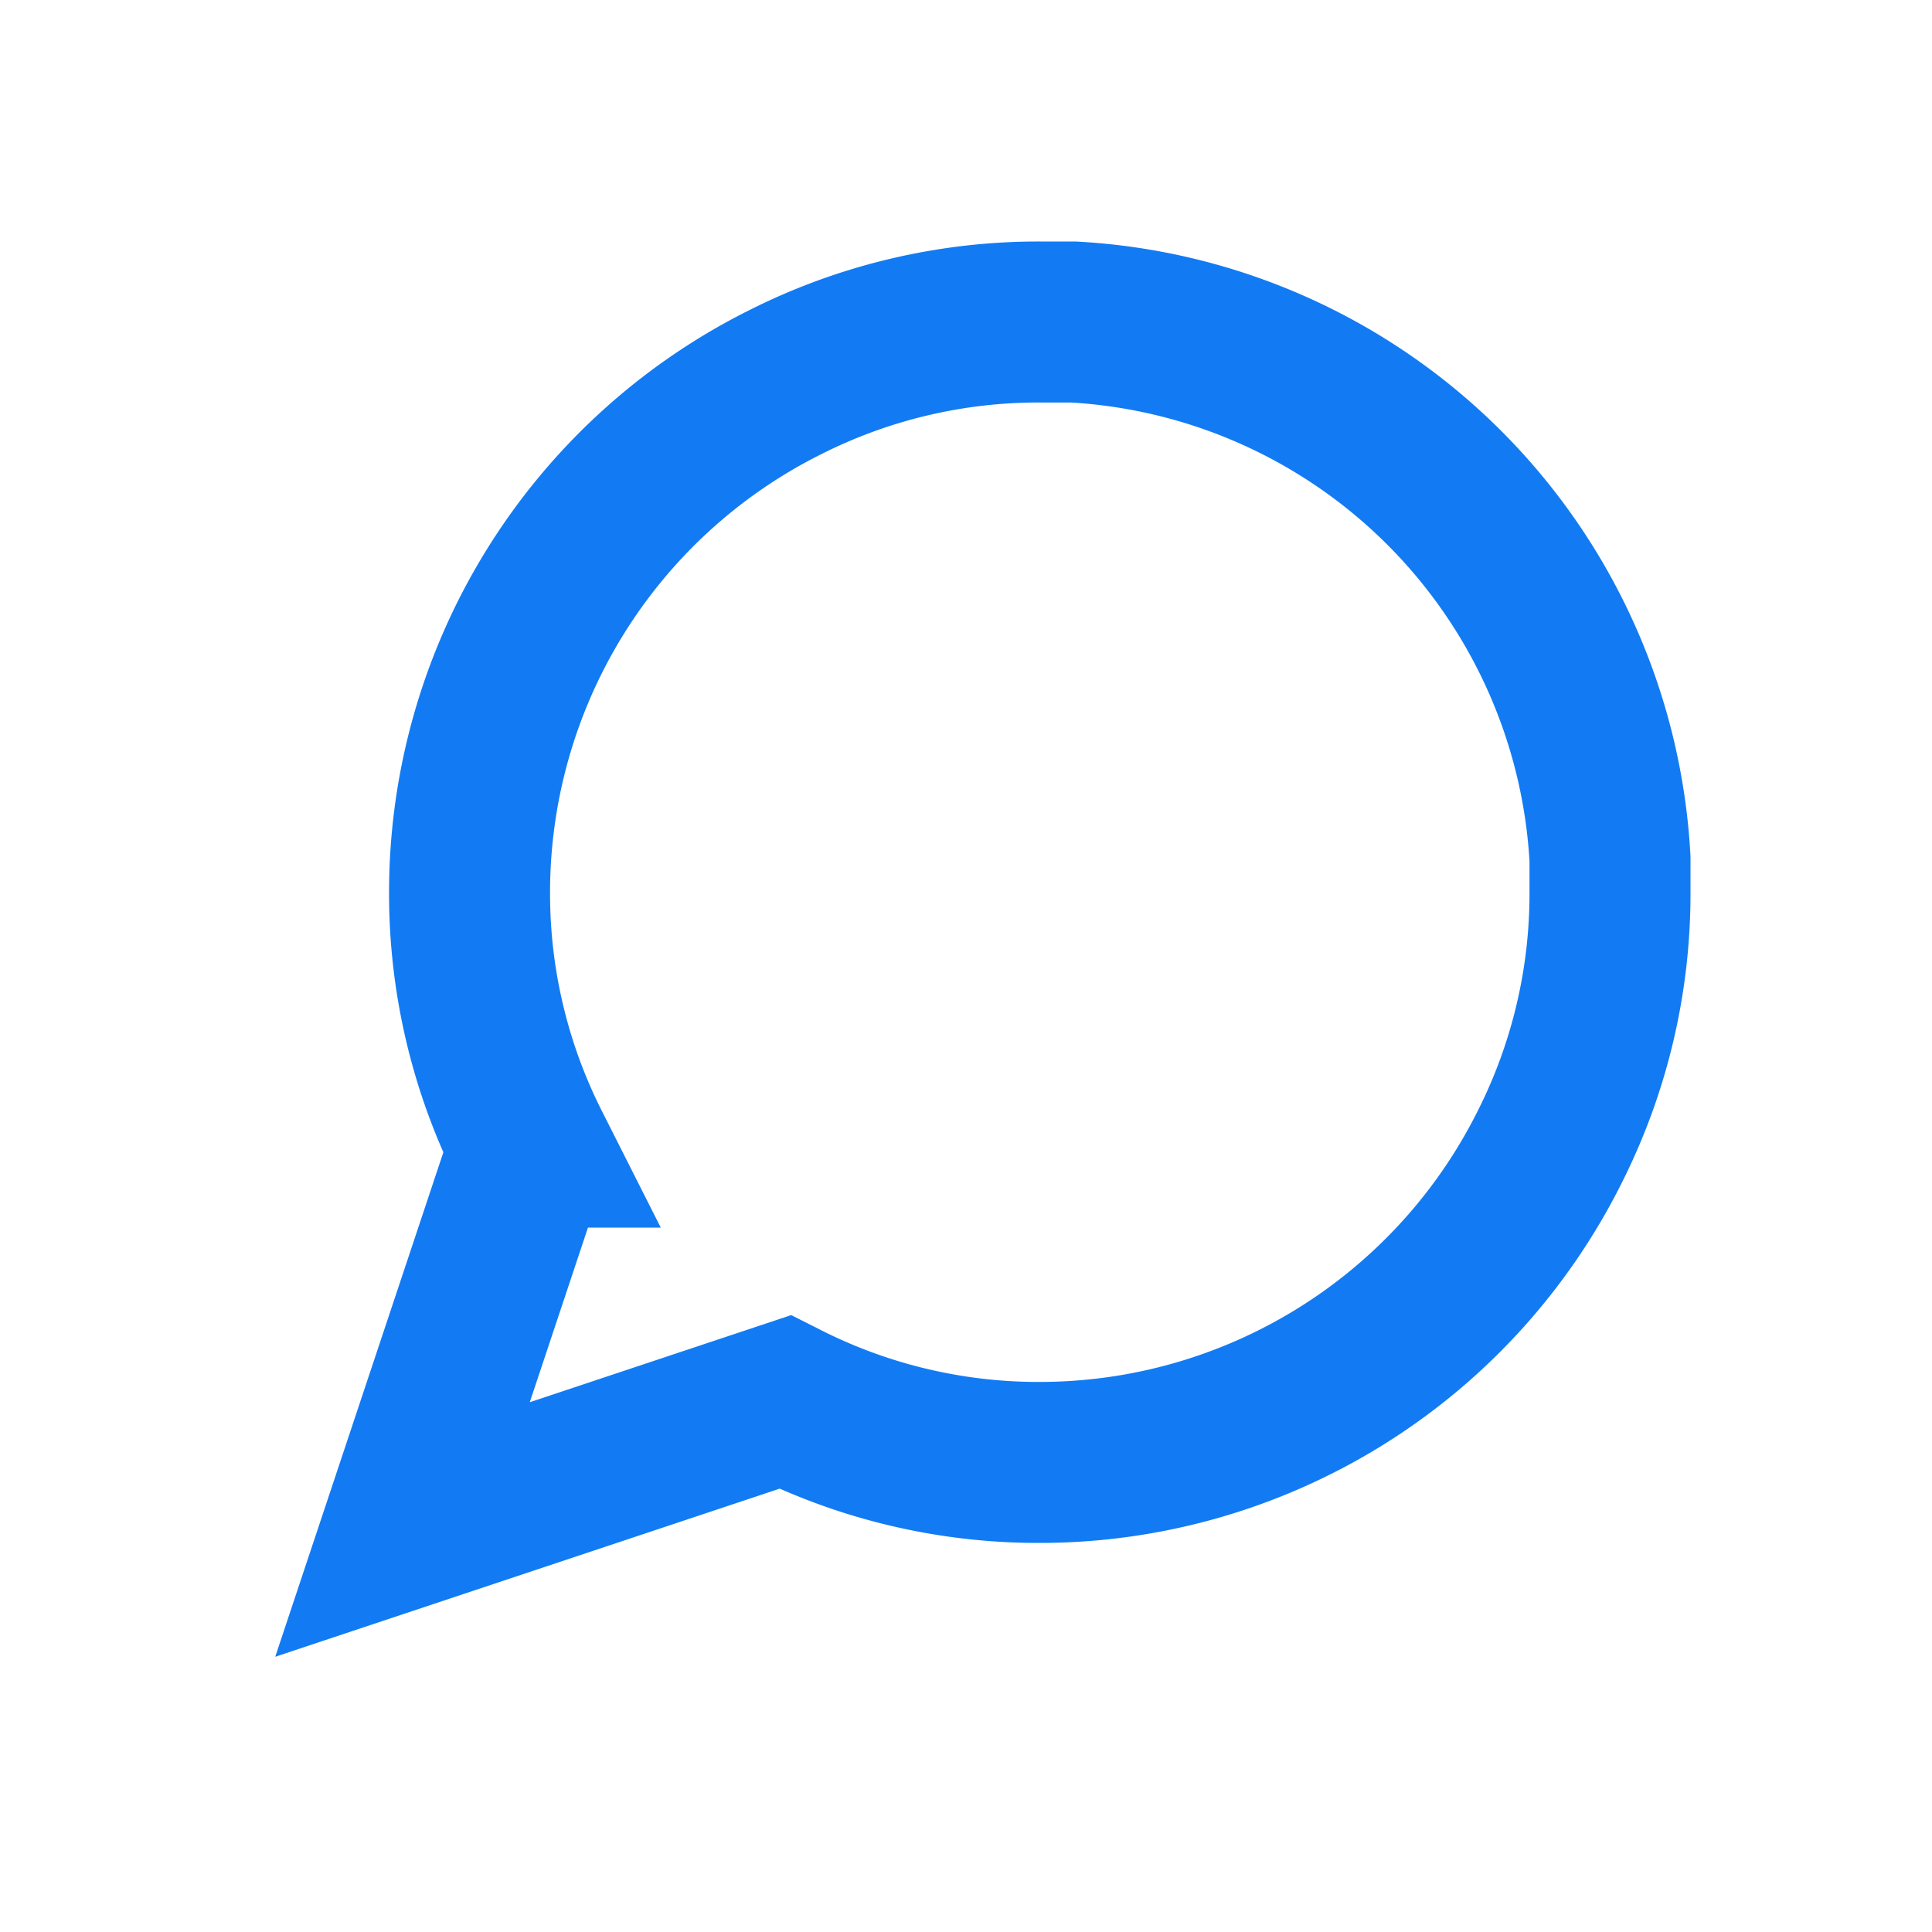 <svg width="24" height="24" fill="none" xmlns="http://www.w3.org/2000/svg"><mask id="a" maskUnits="userSpaceOnUse" x="0" y="0" width="24" height="24"><path fill="#C4C4C4" stroke="#127BF3" stroke-linecap="round" d="M.5.5h23v23H.5z"/></mask><g mask="url(#a)"><path d="M20 11.083a6.983 6.983 0 0 1-.75 3.167 7.084 7.084 0 0 1-6.333 3.917 6.983 6.983 0 0 1-3.167-.75L5 19l1.583-4.75a6.983 6.983 0 0 1-.75-3.167A7.083 7.083 0 0 1 9.75 4.75 6.984 6.984 0 0 1 12.917 4h.416A7.067 7.067 0 0 1 20 10.667v.416z" stroke="#127BF3" stroke-width="2" stroke-linecap="round"/></g></svg>